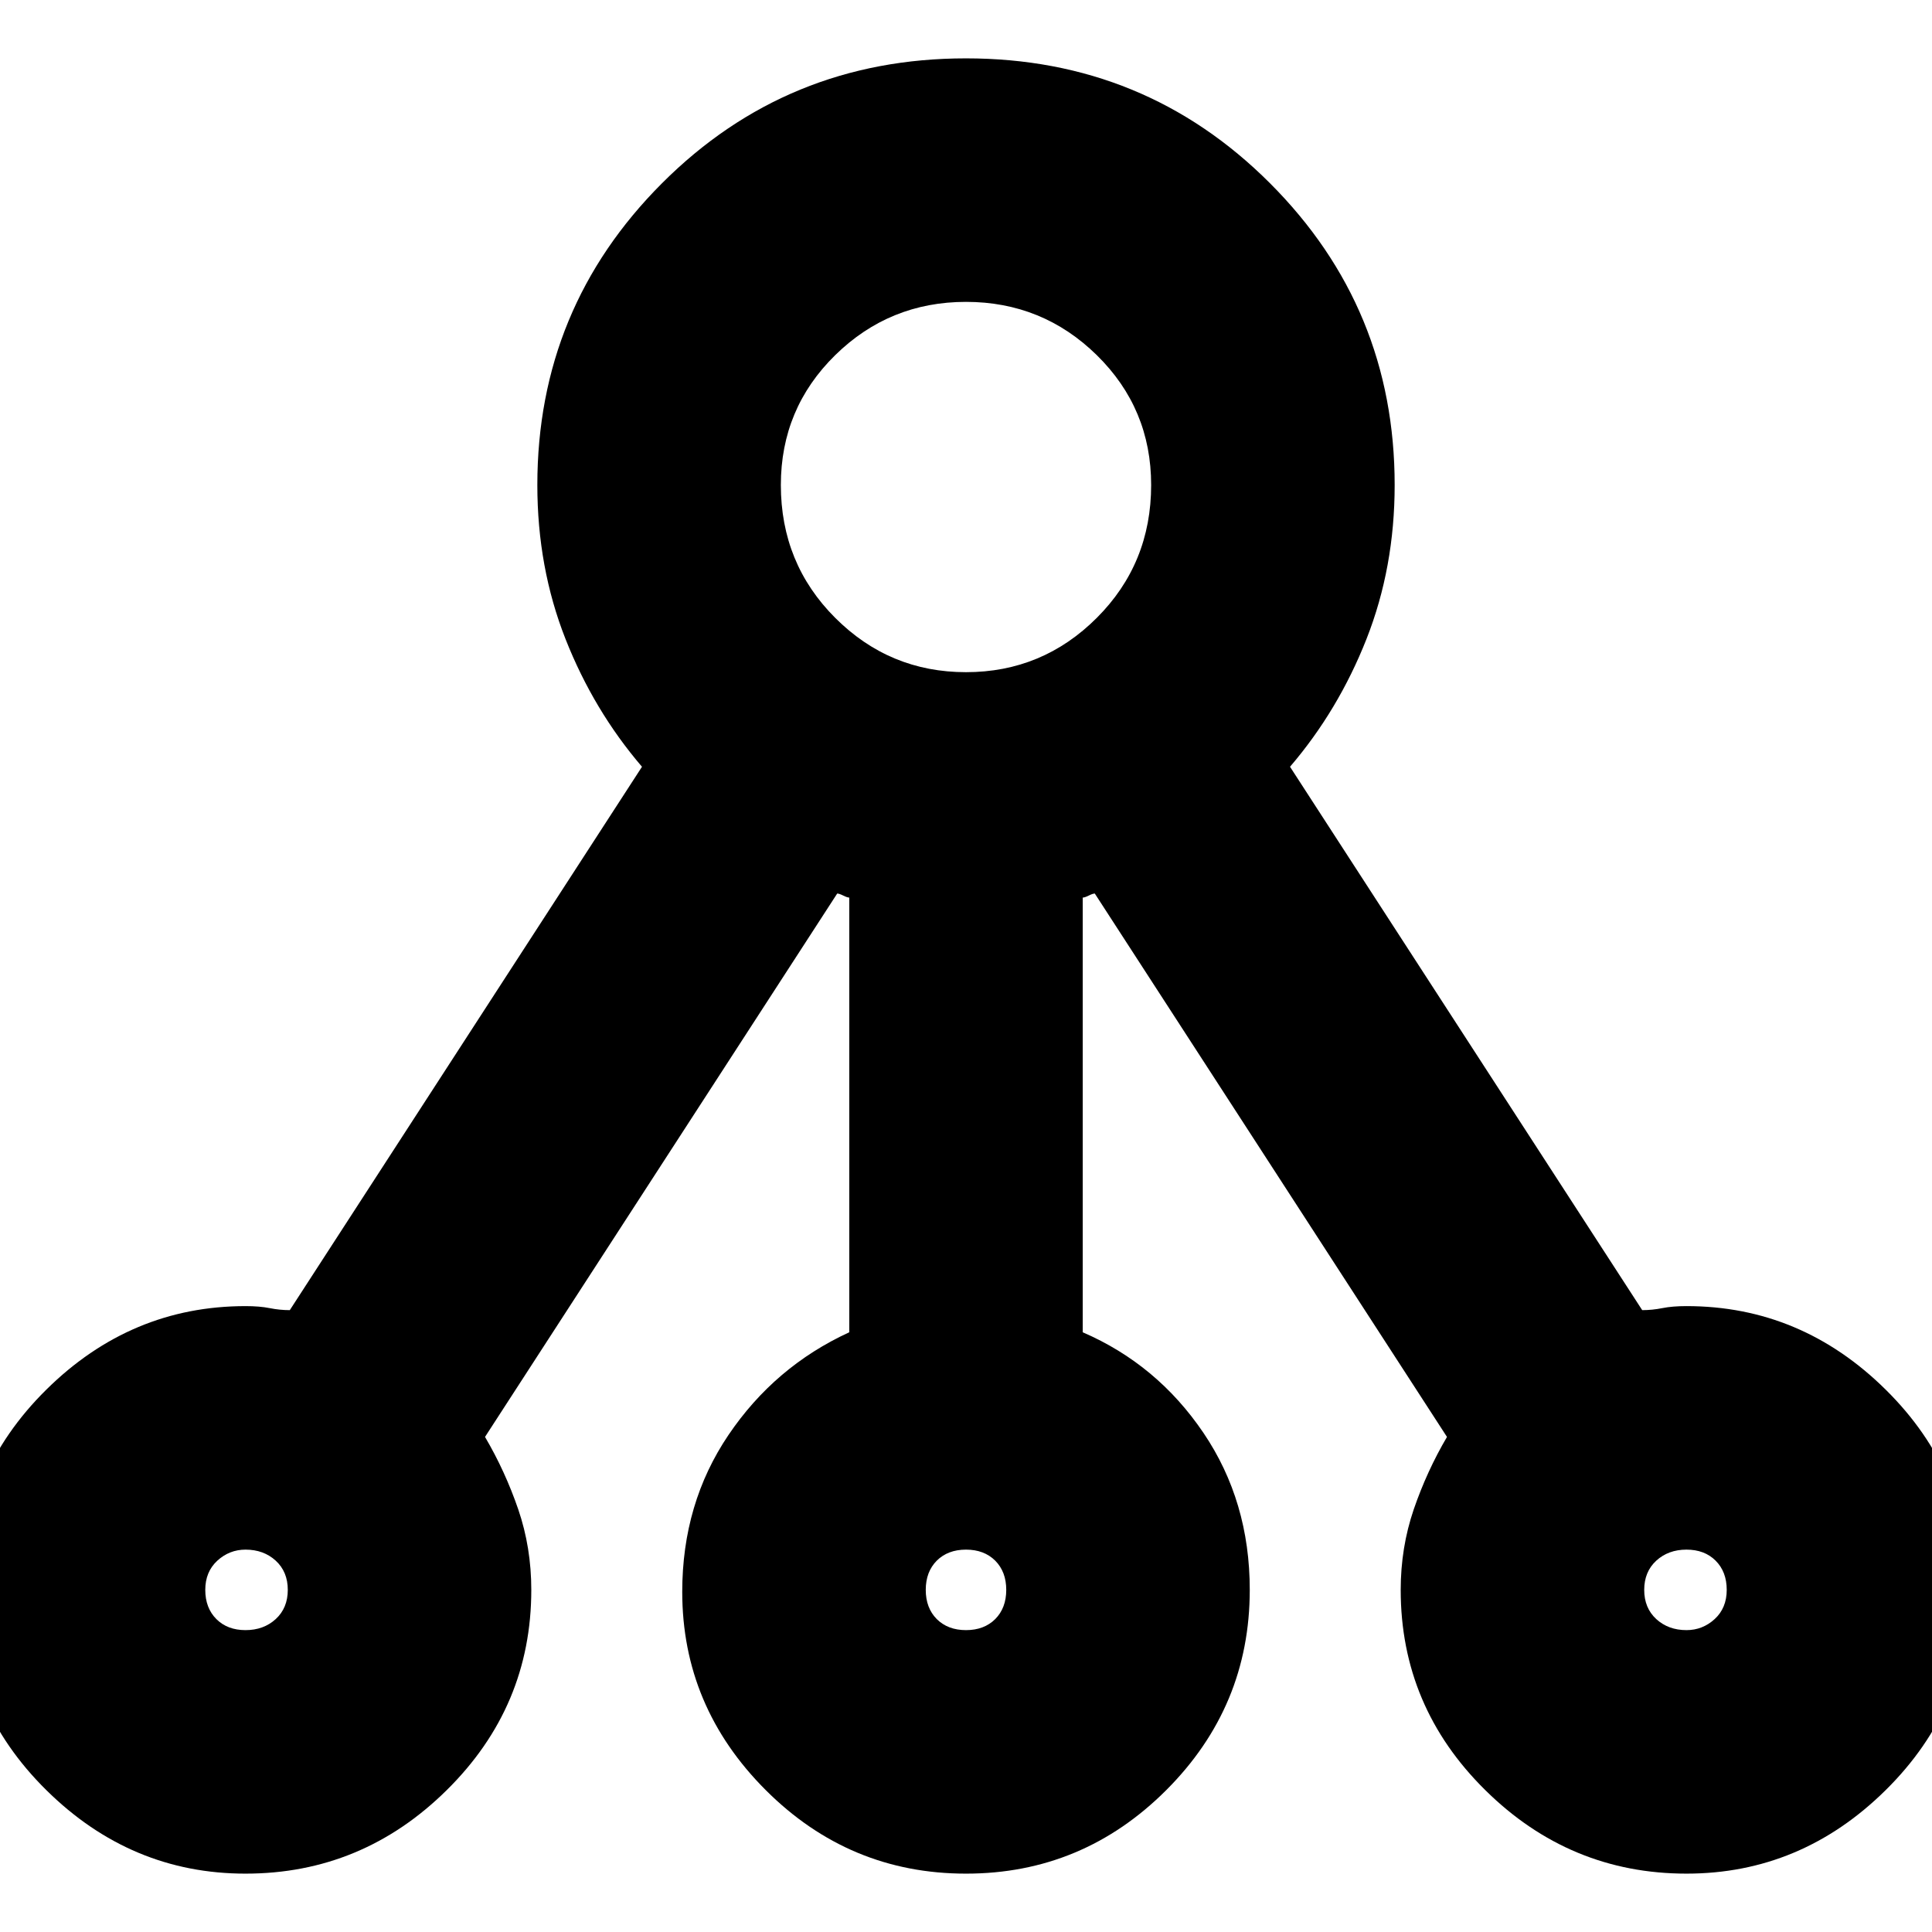 <svg xmlns="http://www.w3.org/2000/svg" height="24" width="24"><path d="M3.05 23.275q-1.425 0-2.475-1.038-1.05-1.037-1.05-2.487 0-1.45 1.05-2.487 1.05-1.038 2.475-1.038.175 0 .3.025t.25.025l4.375-6.75q-.6-.7-.95-1.587-.35-.888-.35-1.913 0-2.2 1.55-3.75Q9.775.725 12 .725q2.225 0 3.775 1.55 1.55 1.55 1.55 3.75 0 1.025-.35 1.913-.35.887-.95 1.587l4.375 6.75q.125 0 .25-.025t.3-.025q1.425 0 2.475 1.038 1.05 1.037 1.05 2.487 0 1.45-1.05 2.487-1.05 1.038-2.475 1.038-1.45 0-2.5-1.038Q17.4 21.2 17.4 19.75q0-.525.162-1 .163-.475.413-.9L13.6 11.1q-.025 0-.075.025-.05.025-.075.025v5.4q.925.4 1.5 1.25t.575 1.95q0 1.45-1.037 2.487Q13.45 23.275 12 23.275t-2.488-1.038Q8.475 21.2 8.475 19.775q0-1.1.575-1.95.575-.85 1.5-1.275v-5.4q-.025 0-.075-.025-.05-.025-.075-.025l-4.375 6.75q.25.425.413.9.162.475.162 1 0 1.45-1.05 2.487-1.05 1.038-2.5 1.038Zm0-3.025q.225 0 .375-.137.15-.138.15-.363 0-.225-.15-.363-.15-.137-.375-.137-.2 0-.35.137-.15.138-.15.363 0 .225.138.363.137.137.362.137ZM12 8.35q.95 0 1.625-.675t.675-1.65q0-.95-.675-1.613Q12.95 3.75 12 3.75t-1.625.662Q9.7 5.075 9.7 6.025q0 .975.675 1.65.675.675 1.625.675Zm0 11.9q.225 0 .363-.137.137-.138.137-.363 0-.225-.137-.363-.138-.137-.363-.137-.225 0-.363.137-.137.138-.137.363 0 .225.137.363.138.137.363.137Zm8.95 0q.2 0 .35-.137.15-.138.15-.363 0-.225-.138-.363-.137-.137-.362-.137-.225 0-.375.137-.15.138-.15.363 0 .225.15.363.15.137.375.137Z"/></svg>